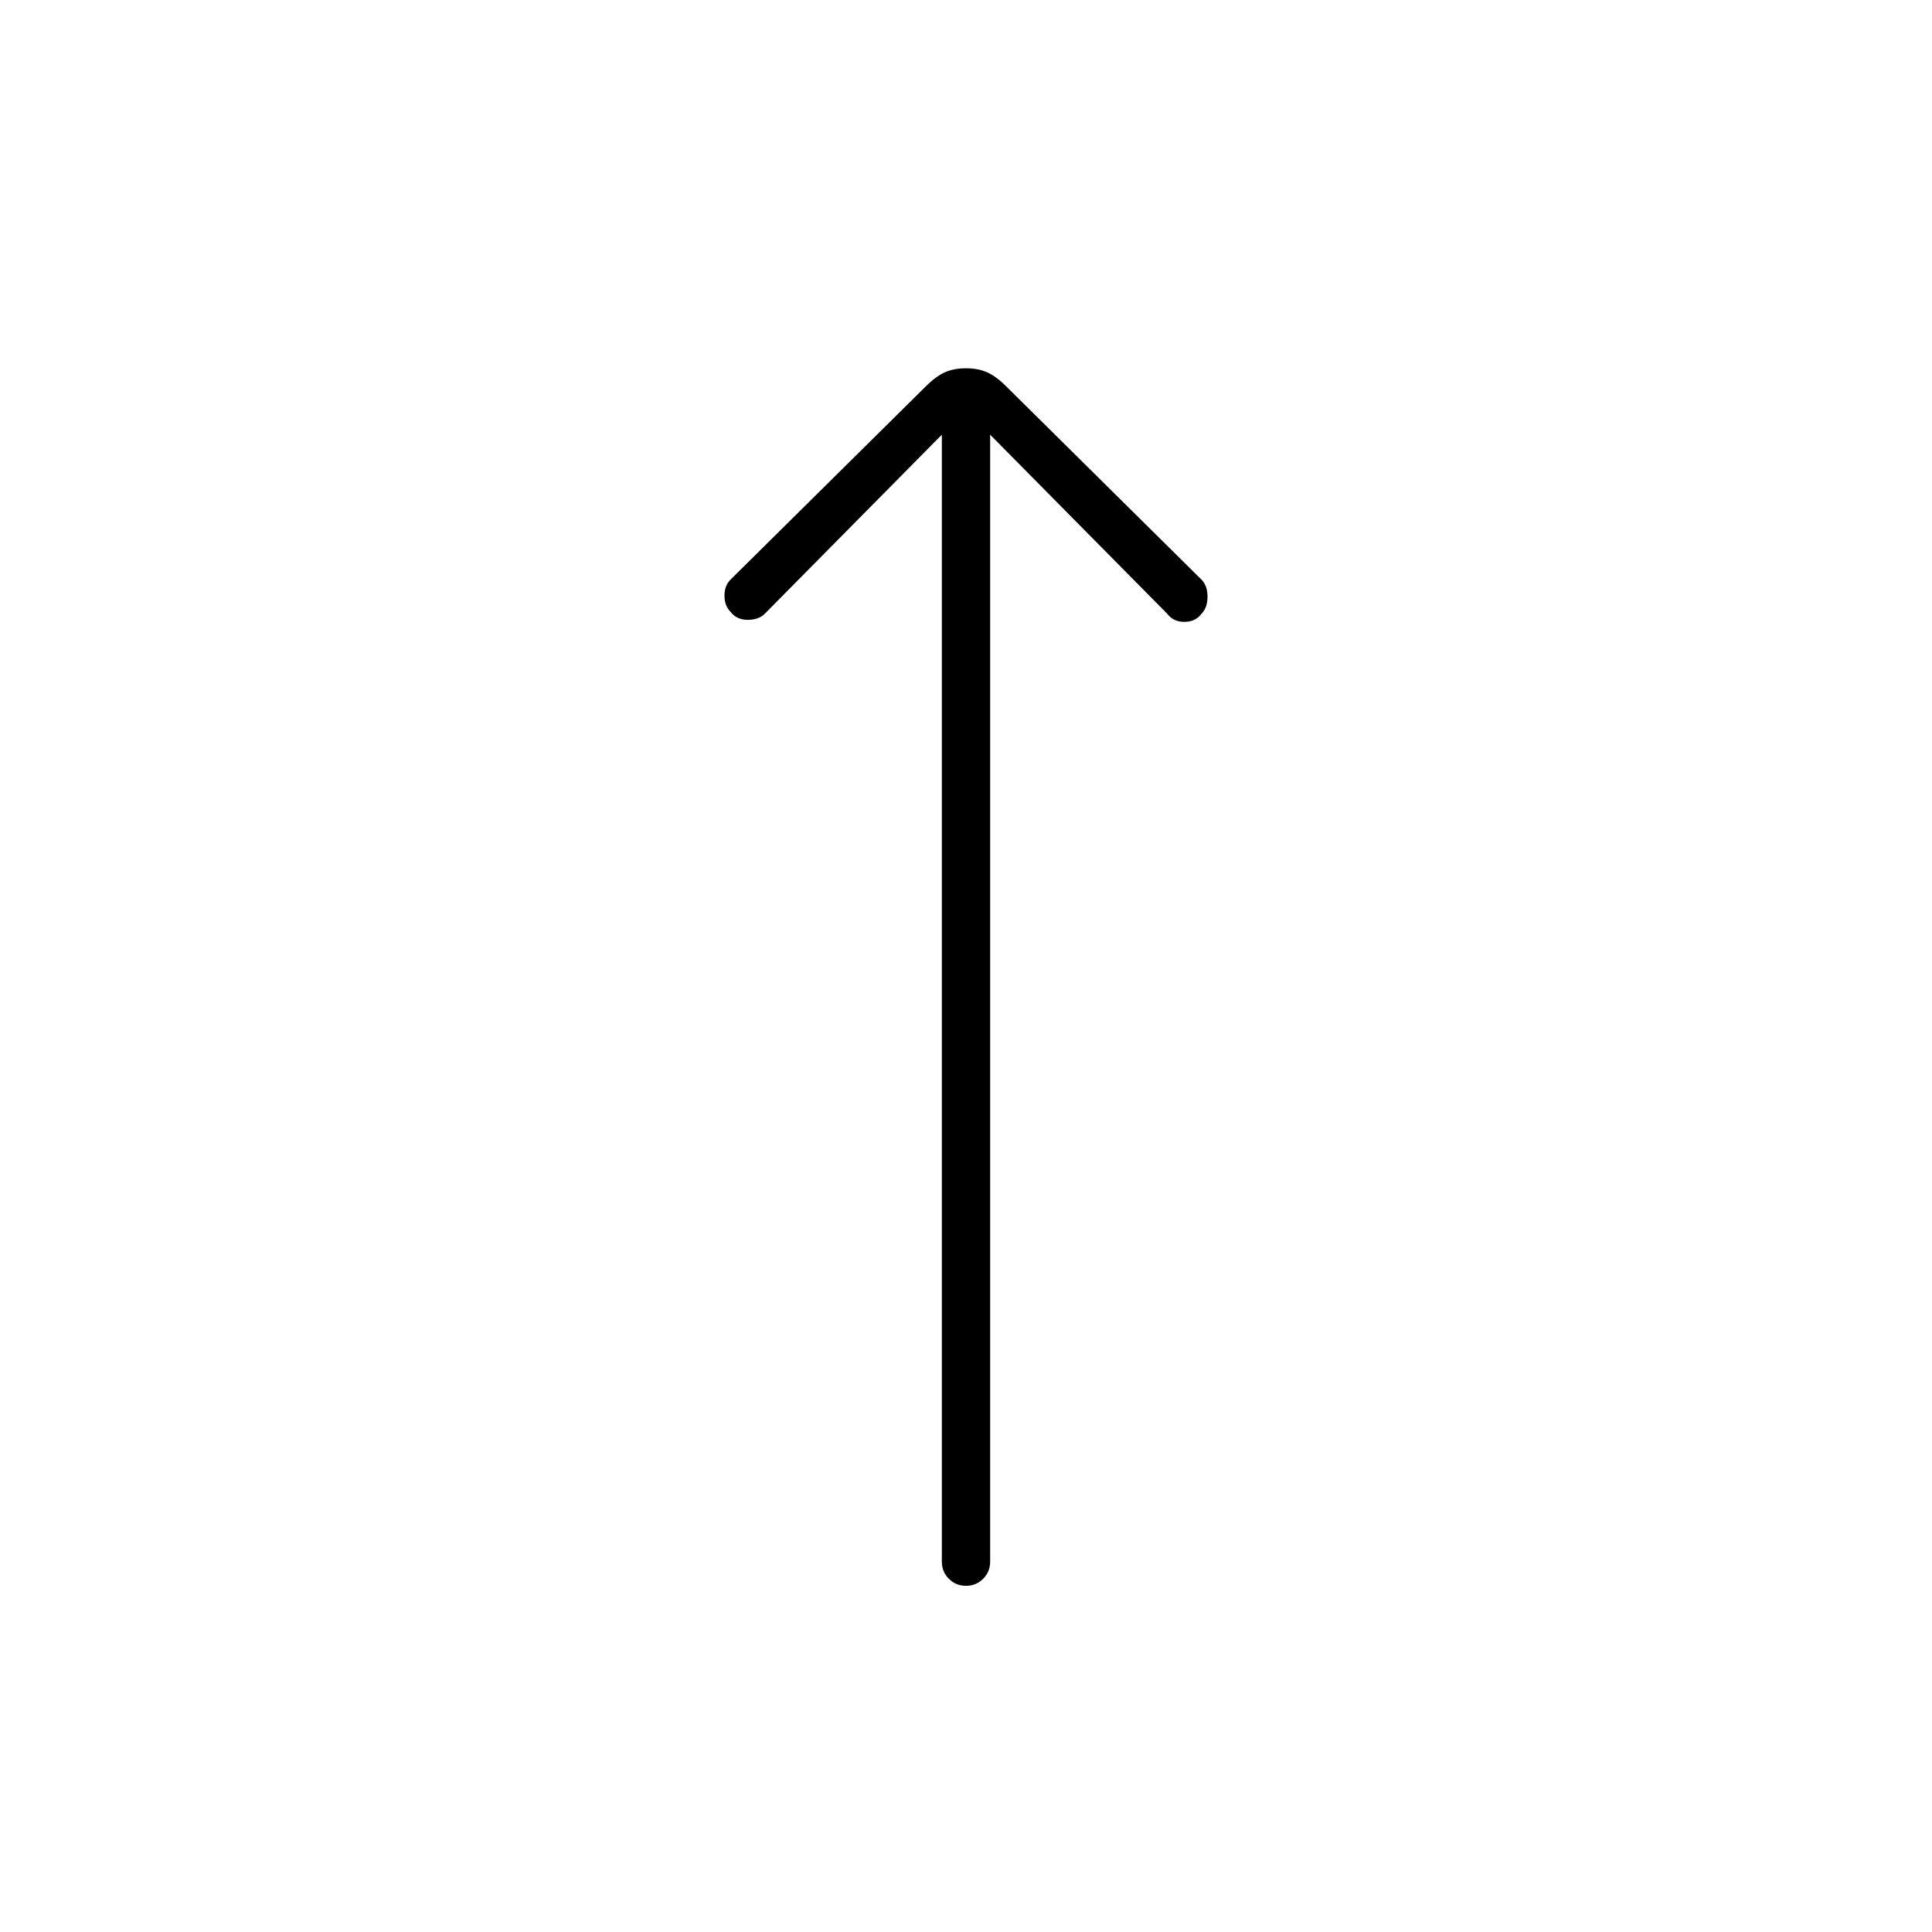 <svg xmlns="http://www.w3.org/2000/svg" height="40" width="40"><path d="M20 32.833q-.208 0-.354-.145-.146-.146-.146-.355V9l-3.667 3.708q-.125.125-.354.125-.229 0-.354-.166-.125-.125-.125-.334 0-.208.125-.333l4.042-4q.208-.208.395-.292.188-.083.438-.083t.438.083q.187.084.395.292l4.042 4q.125.125.125.354 0 .229-.125.354-.125.167-.354.167-.229 0-.354-.167L20.5 9v23.333q0 .209-.146.355-.146.145-.354.145Z"/></svg>